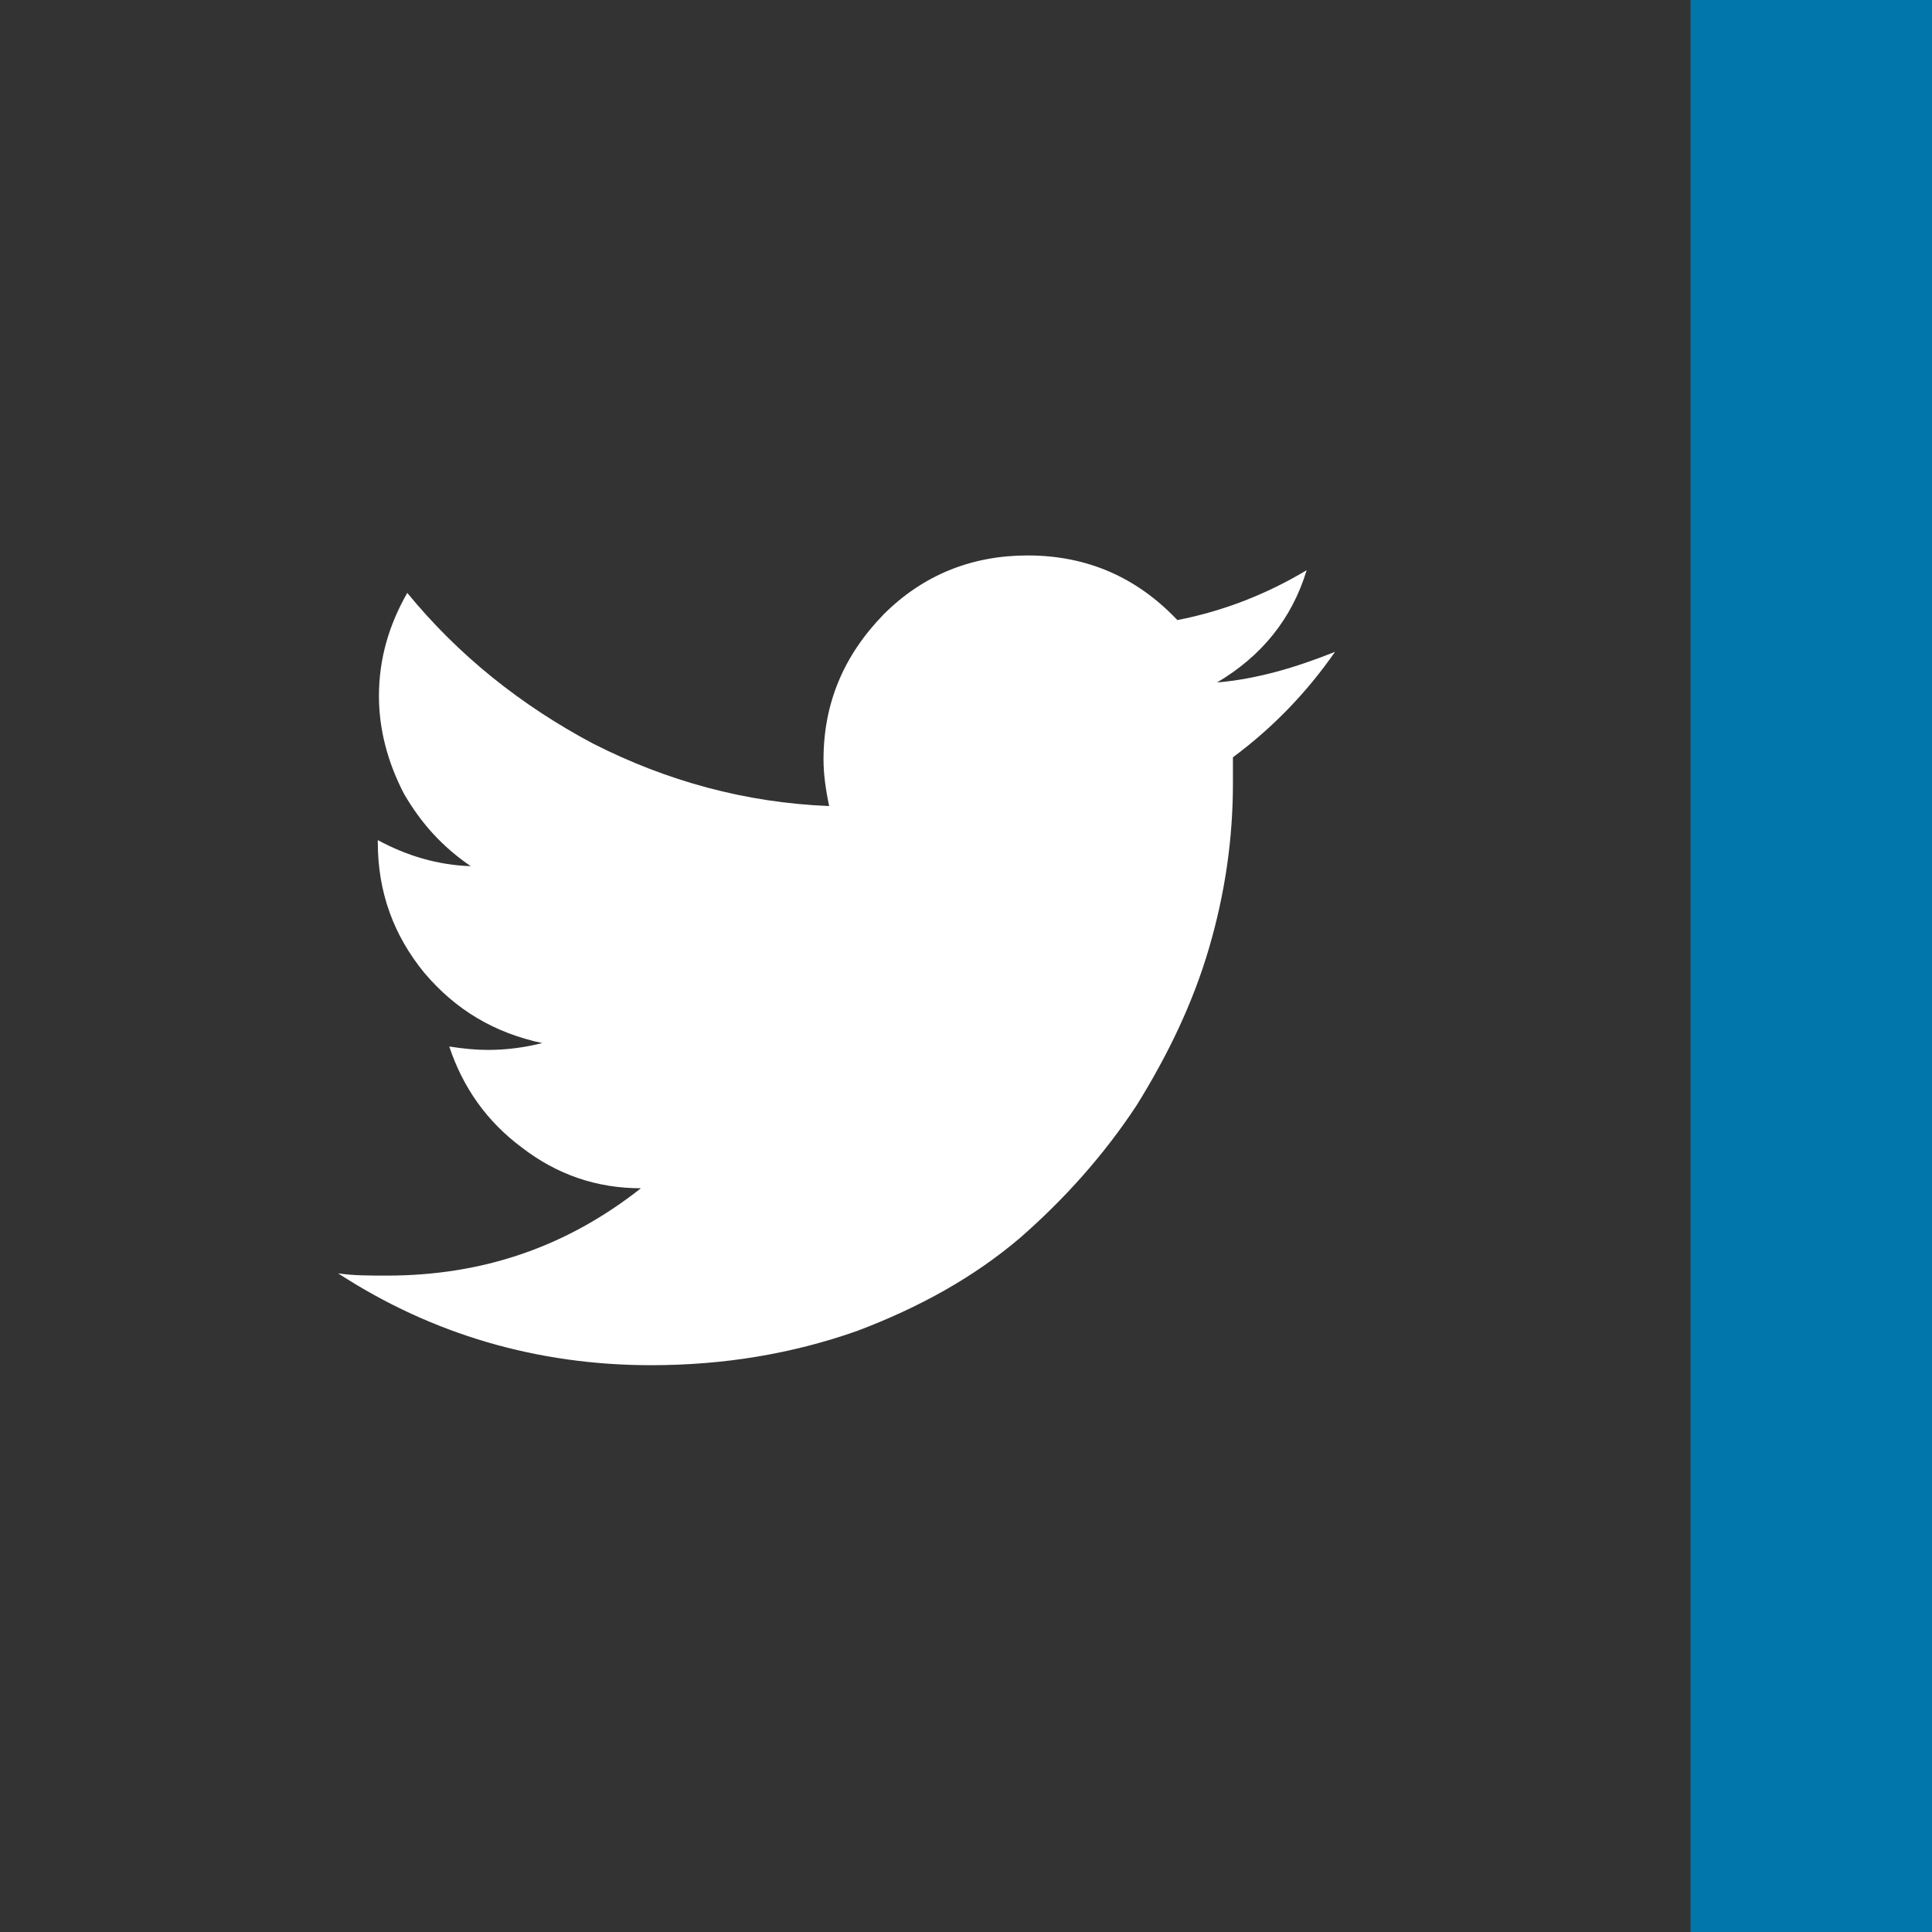 <?xml version="1.0" encoding="UTF-8"?>
<svg width="80px" height="80px" viewBox="0 0 80 80" version="1.1" xmlns="http://www.w3.org/2000/svg" xmlns:xlink="http://www.w3.org/1999/xlink" style="background: #00A3ED;">
    <rect x="0" y="0" width="80" height="80" fill="#333333" stroke="none"/>
    <!-- Generator: Sketch 3.8.2 (29753) - http://www.bohemiancoding.com/sketch -->
    <title>twitter-v</title>
    <desc>Created with Sketch.</desc>
    <defs></defs>
    <g id="Page-1" stroke="none" stroke-width="1" fill="none" fill-rule="evenodd">
        <g id="twitter-v">
            <rect id="Rectangle-1" fill="#0076AB" transform="translate(75, 40) rotate(90) translate(-75, -40) " x="35" y="35" width="80" height="10"></rect>
            <path d="M26.961,56.53 C29.968,56.53 32.784,56.061 35.462,55.122 C38.092,54.134 40.345,52.867 42.224,51.27 C44.055,49.674 45.699,47.843 47.061,45.776 C48.375,43.663 49.409,41.502 50.066,39.248 C50.725,36.995 51.053,34.739 51.053,32.438 L51.053,31.358 C52.696,30.139 54.106,28.682 55.28,26.992 C53.635,27.649 52.039,28.118 50.394,28.26 C52.227,27.178 53.495,25.63 54.106,23.611 C52.461,24.596 50.677,25.301 48.752,25.676 C47.061,23.891 44.994,23 42.553,23 C40.251,23 38.232,23.797 36.588,25.442 C34.945,27.132 34.1,29.105 34.1,31.453 C34.1,32.064 34.194,32.72 34.334,33.377 C30.859,33.237 27.618,32.344 24.566,30.796 C21.561,29.199 18.977,27.132 16.864,24.55 C16.113,25.864 15.691,27.272 15.691,28.823 C15.691,30.231 16.067,31.593 16.724,32.861 C17.429,34.083 18.32,35.068 19.494,35.867 C18.132,35.819 16.864,35.445 15.644,34.788 L15.644,34.882 C15.644,36.947 16.301,38.731 17.569,40.282 C18.883,41.832 20.48,42.769 22.453,43.192 C21.701,43.38 20.95,43.475 20.199,43.475 C19.729,43.475 19.212,43.428 18.603,43.334 C19.166,45.025 20.151,46.433 21.607,47.515 C23.064,48.64 24.708,49.203 26.539,49.203 C23.44,51.647 19.965,52.82 16.019,52.82 C15.268,52.82 14.611,52.82 14,52.726 C17.898,55.262 22.264,56.53 26.961,56.53" id="Fill-178" fill="#FFFFFF"></path>
        </g>
    </g>
</svg>